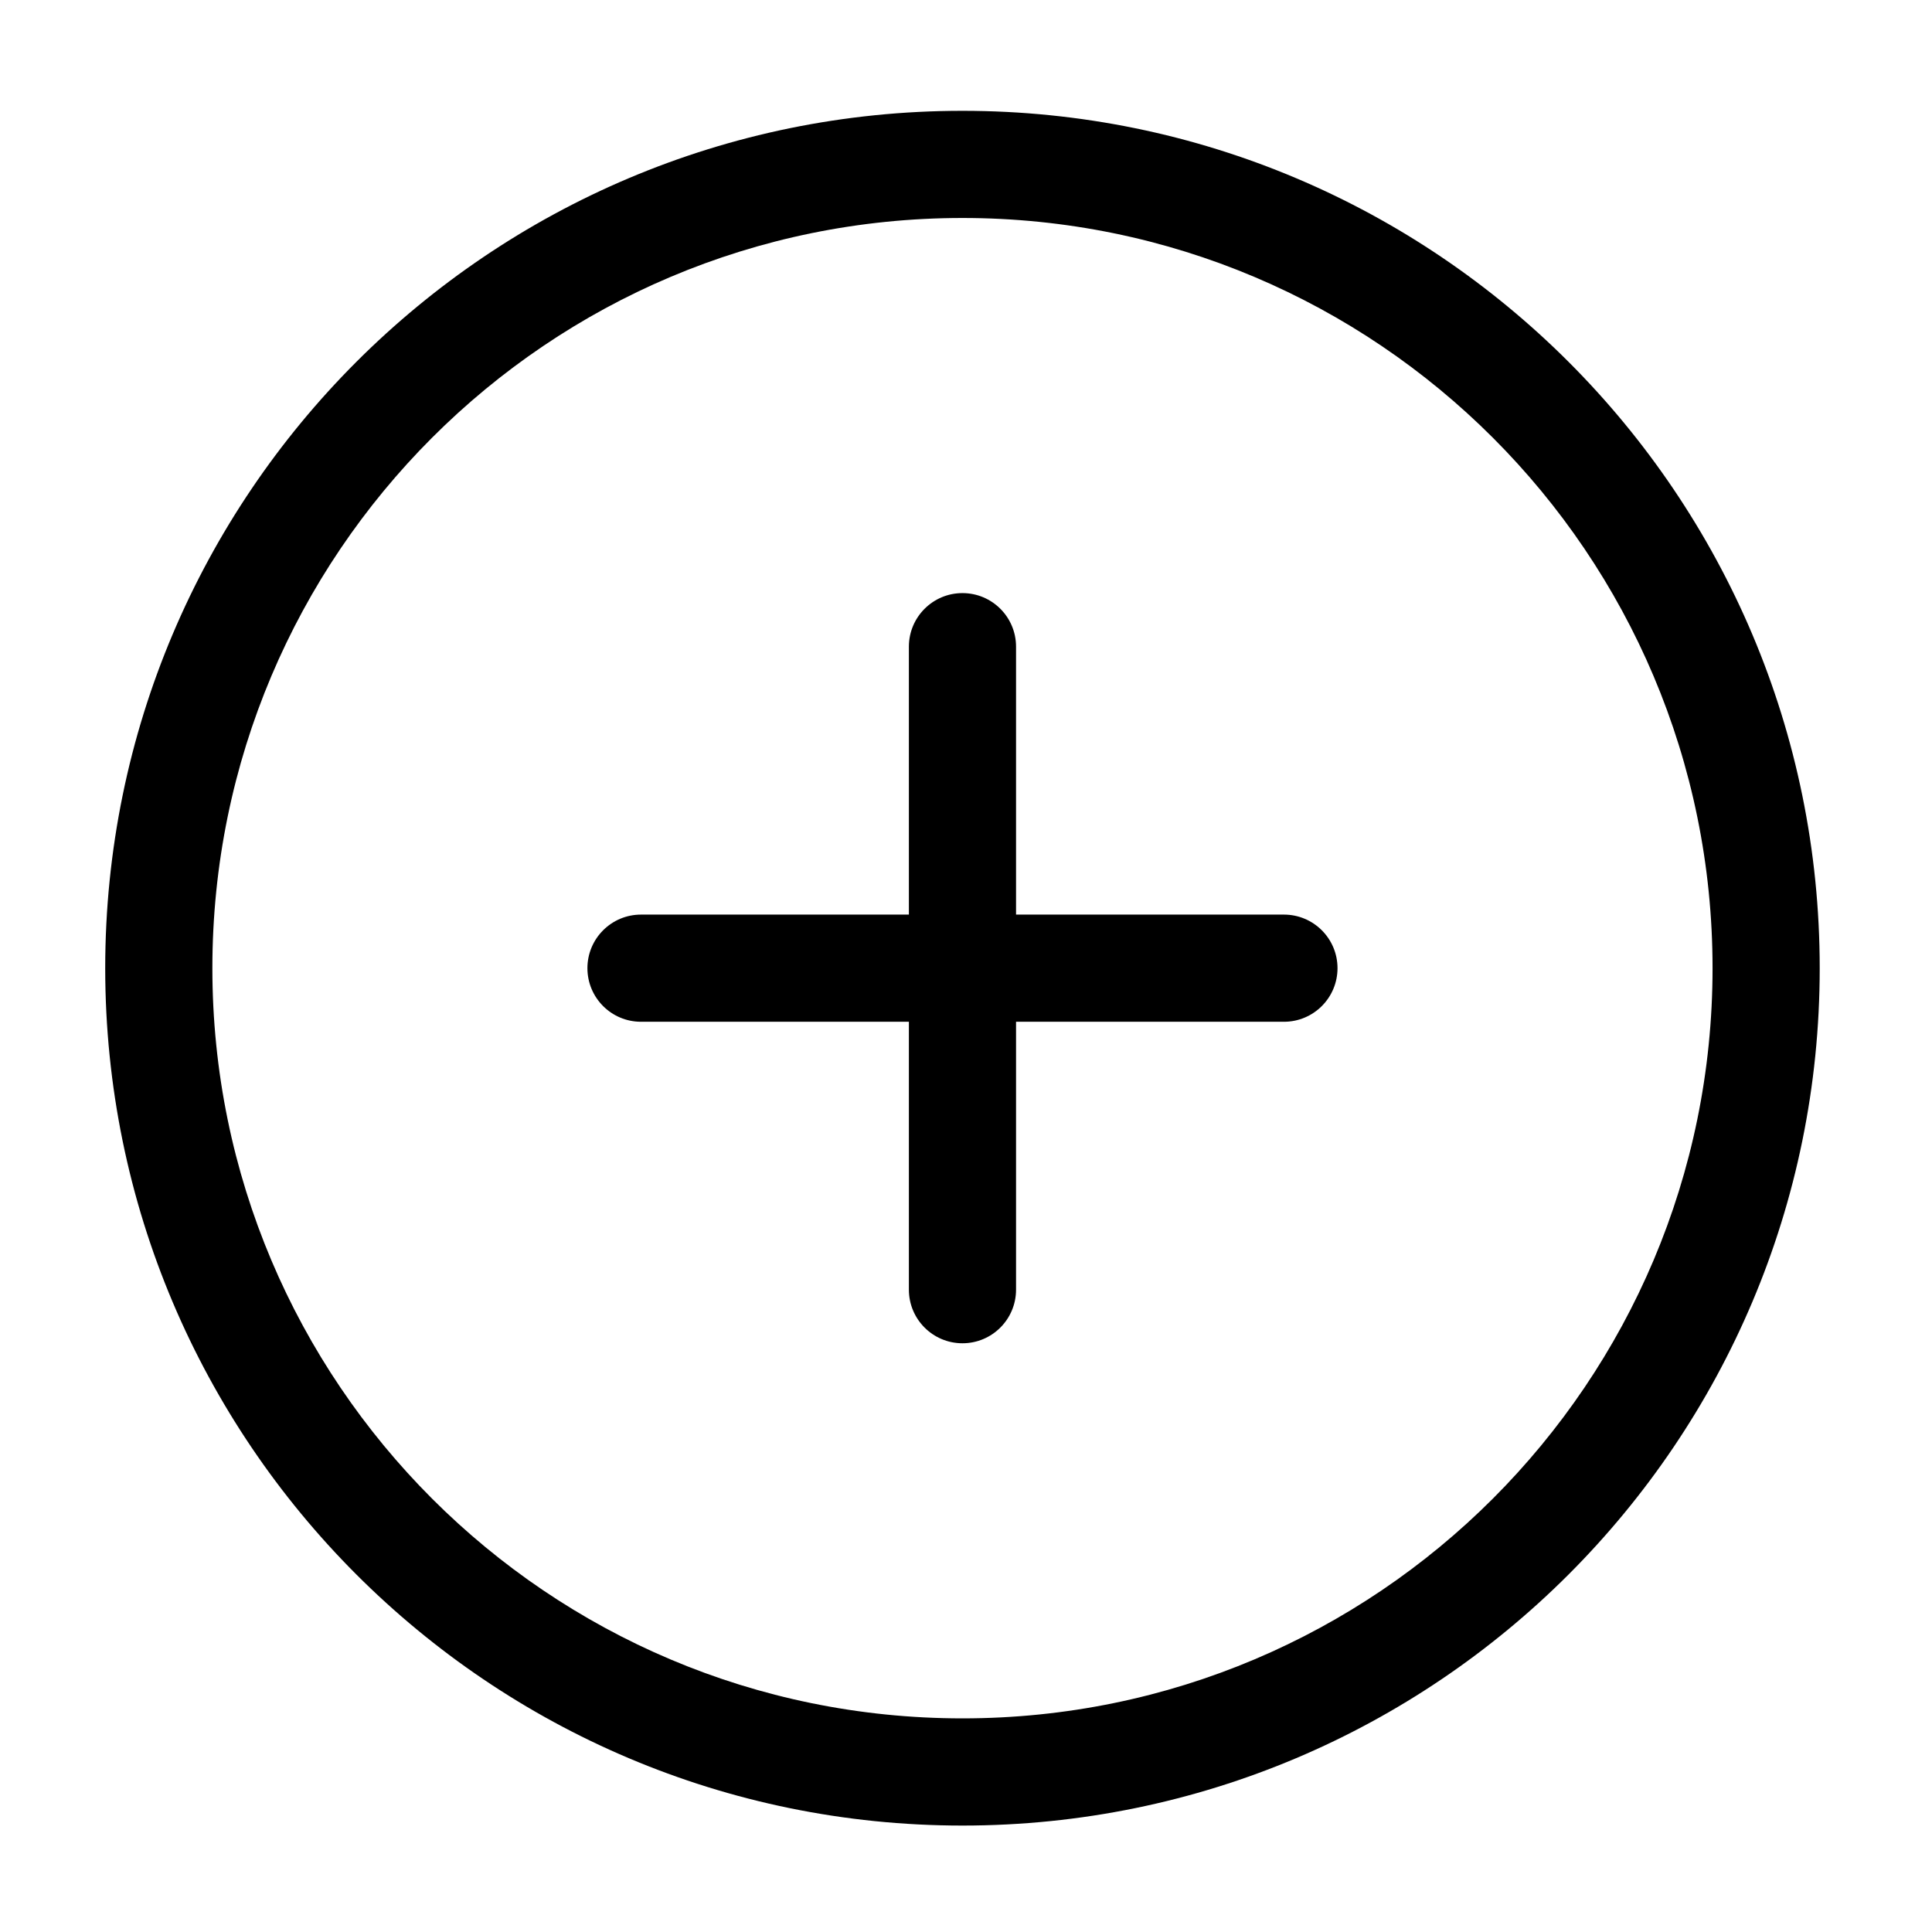 <?xml version="1.0" standalone="no"?><!DOCTYPE svg PUBLIC "-//W3C//DTD SVG 1.1//EN" "http://www.w3.org/Graphics/SVG/1.1/DTD/svg11.dtd"><svg t="1555399065424" class="icon" style="" viewBox="0 0 1024 1024" version="1.1" xmlns="http://www.w3.org/2000/svg" p-id="1947" xmlns:xlink="http://www.w3.org/1999/xlink" width="200" height="200"><defs><style type="text/css"></style></defs><path d="M510.125 967.585c-250.935 0-454.359-203.465-454.359-454.433S259.19 58.735 510.125 58.735c250.938 0 454.361 203.45 454.361 454.417S761.063 967.585 510.125 967.585zM510.125 115.535c-219.571 0-397.563 178.018-397.563 397.617S290.554 910.772 510.125 910.772s397.563-178.021 397.563-397.62S729.696 115.535 510.125 115.535zM680.51 541.559L538.525 541.559l0 142.007c0 15.677-12.715 28.396-28.398 28.396-15.683 0-28.396-12.719-28.396-28.396l0-142.007-141.989 0c-15.683 0-28.398-12.717-28.398-28.406 0-15.679 12.717-28.396 28.398-28.396l141.989 0 0-142.013c0-15.677 12.715-28.389 28.396-28.389 15.685 0 28.398 12.71 28.398 28.389l0 142.013 141.985 0c15.685 0 28.398 12.717 28.398 28.396C708.908 528.842 696.196 541.559 680.51 541.559z" p-id="1948"></path></svg>